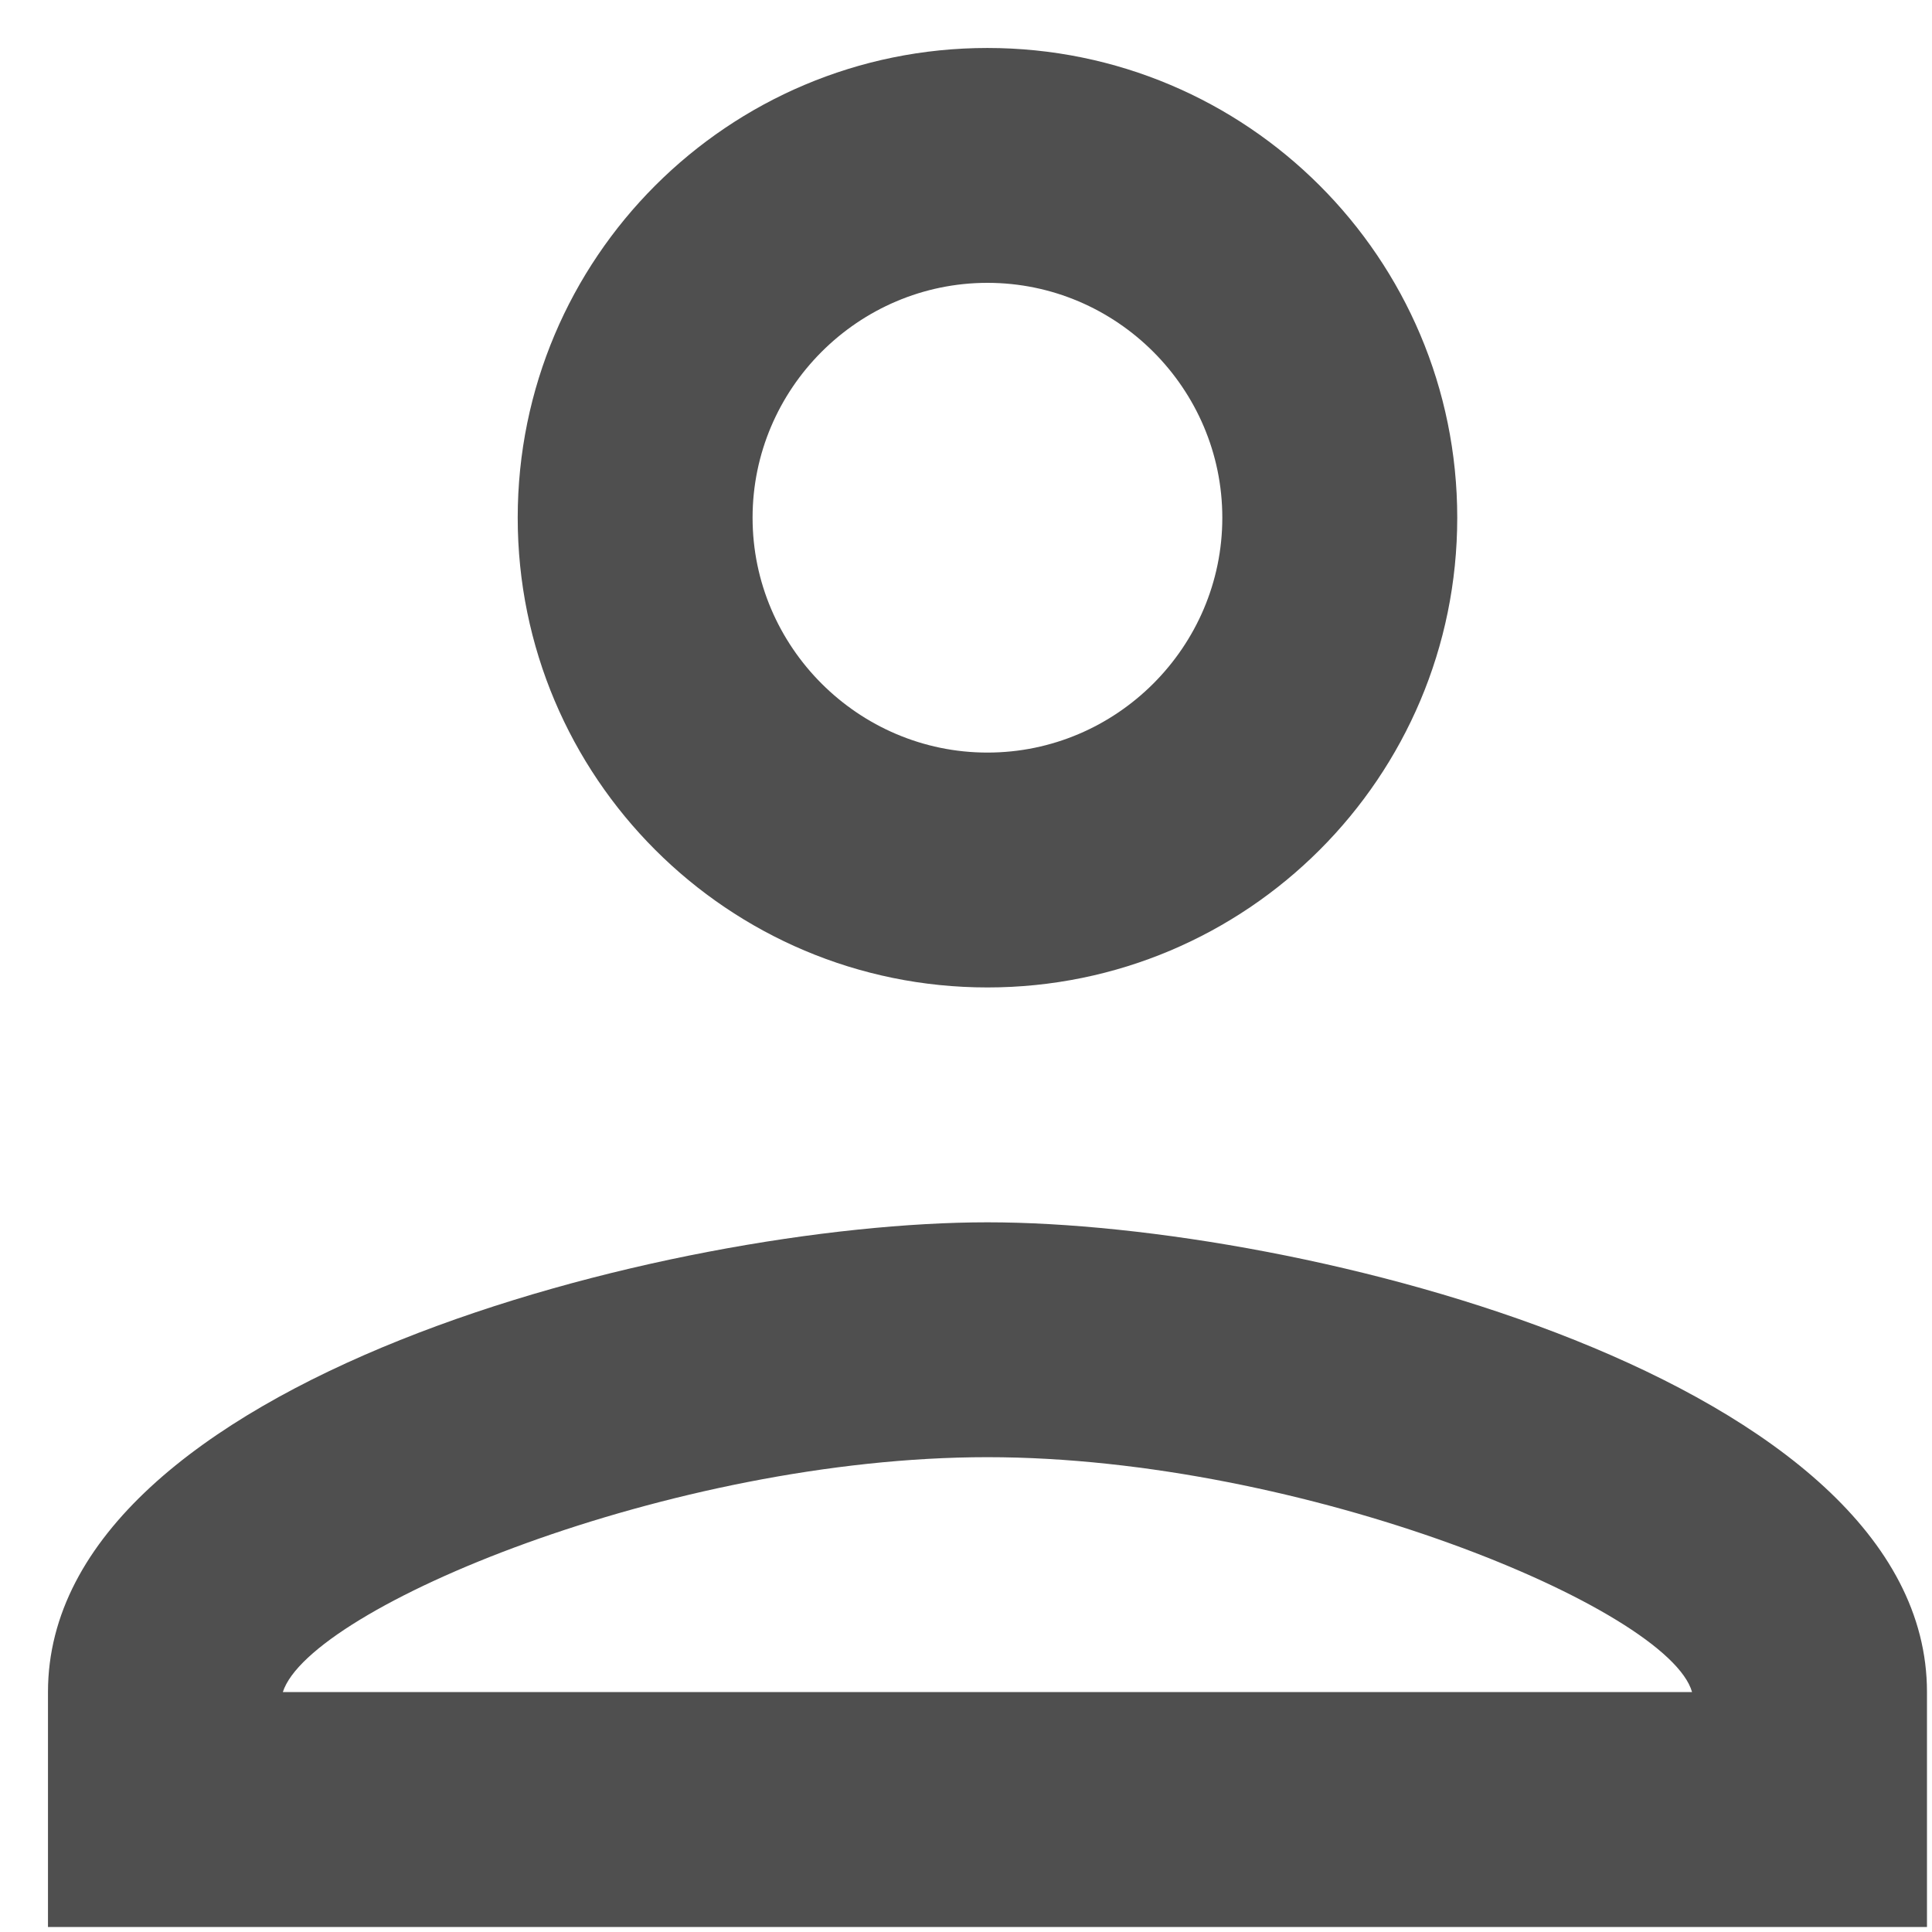 <svg width="30" height="30" viewBox="0 0 30 30" fill="none" xmlns="http://www.w3.org/2000/svg">
<path fill-rule="evenodd" clip-rule="evenodd" d="M15.333 0.745C11.303 0.745 8.039 4.009 8.039 8.039C8.039 12.069 11.303 15.333 15.333 15.333C19.363 15.333 22.628 12.069 22.628 8.039C22.628 4.009 19.363 0.745 15.333 0.745ZM18.98 8.039C18.98 6.033 17.339 4.392 15.333 4.392C13.328 4.392 11.686 6.033 11.686 8.039C11.686 10.045 13.328 11.686 15.333 11.686C17.339 11.686 18.98 10.045 18.98 8.039ZM26.274 26.274C25.91 24.98 20.257 22.627 15.333 22.627C10.428 22.627 4.812 24.962 4.392 26.274H26.274ZM0.745 26.274C0.745 21.424 10.464 18.98 15.333 18.98C20.202 18.98 29.922 21.424 29.922 26.274V29.922H0.745V26.274Z" fill="#4F4F4F"/>
</svg>
